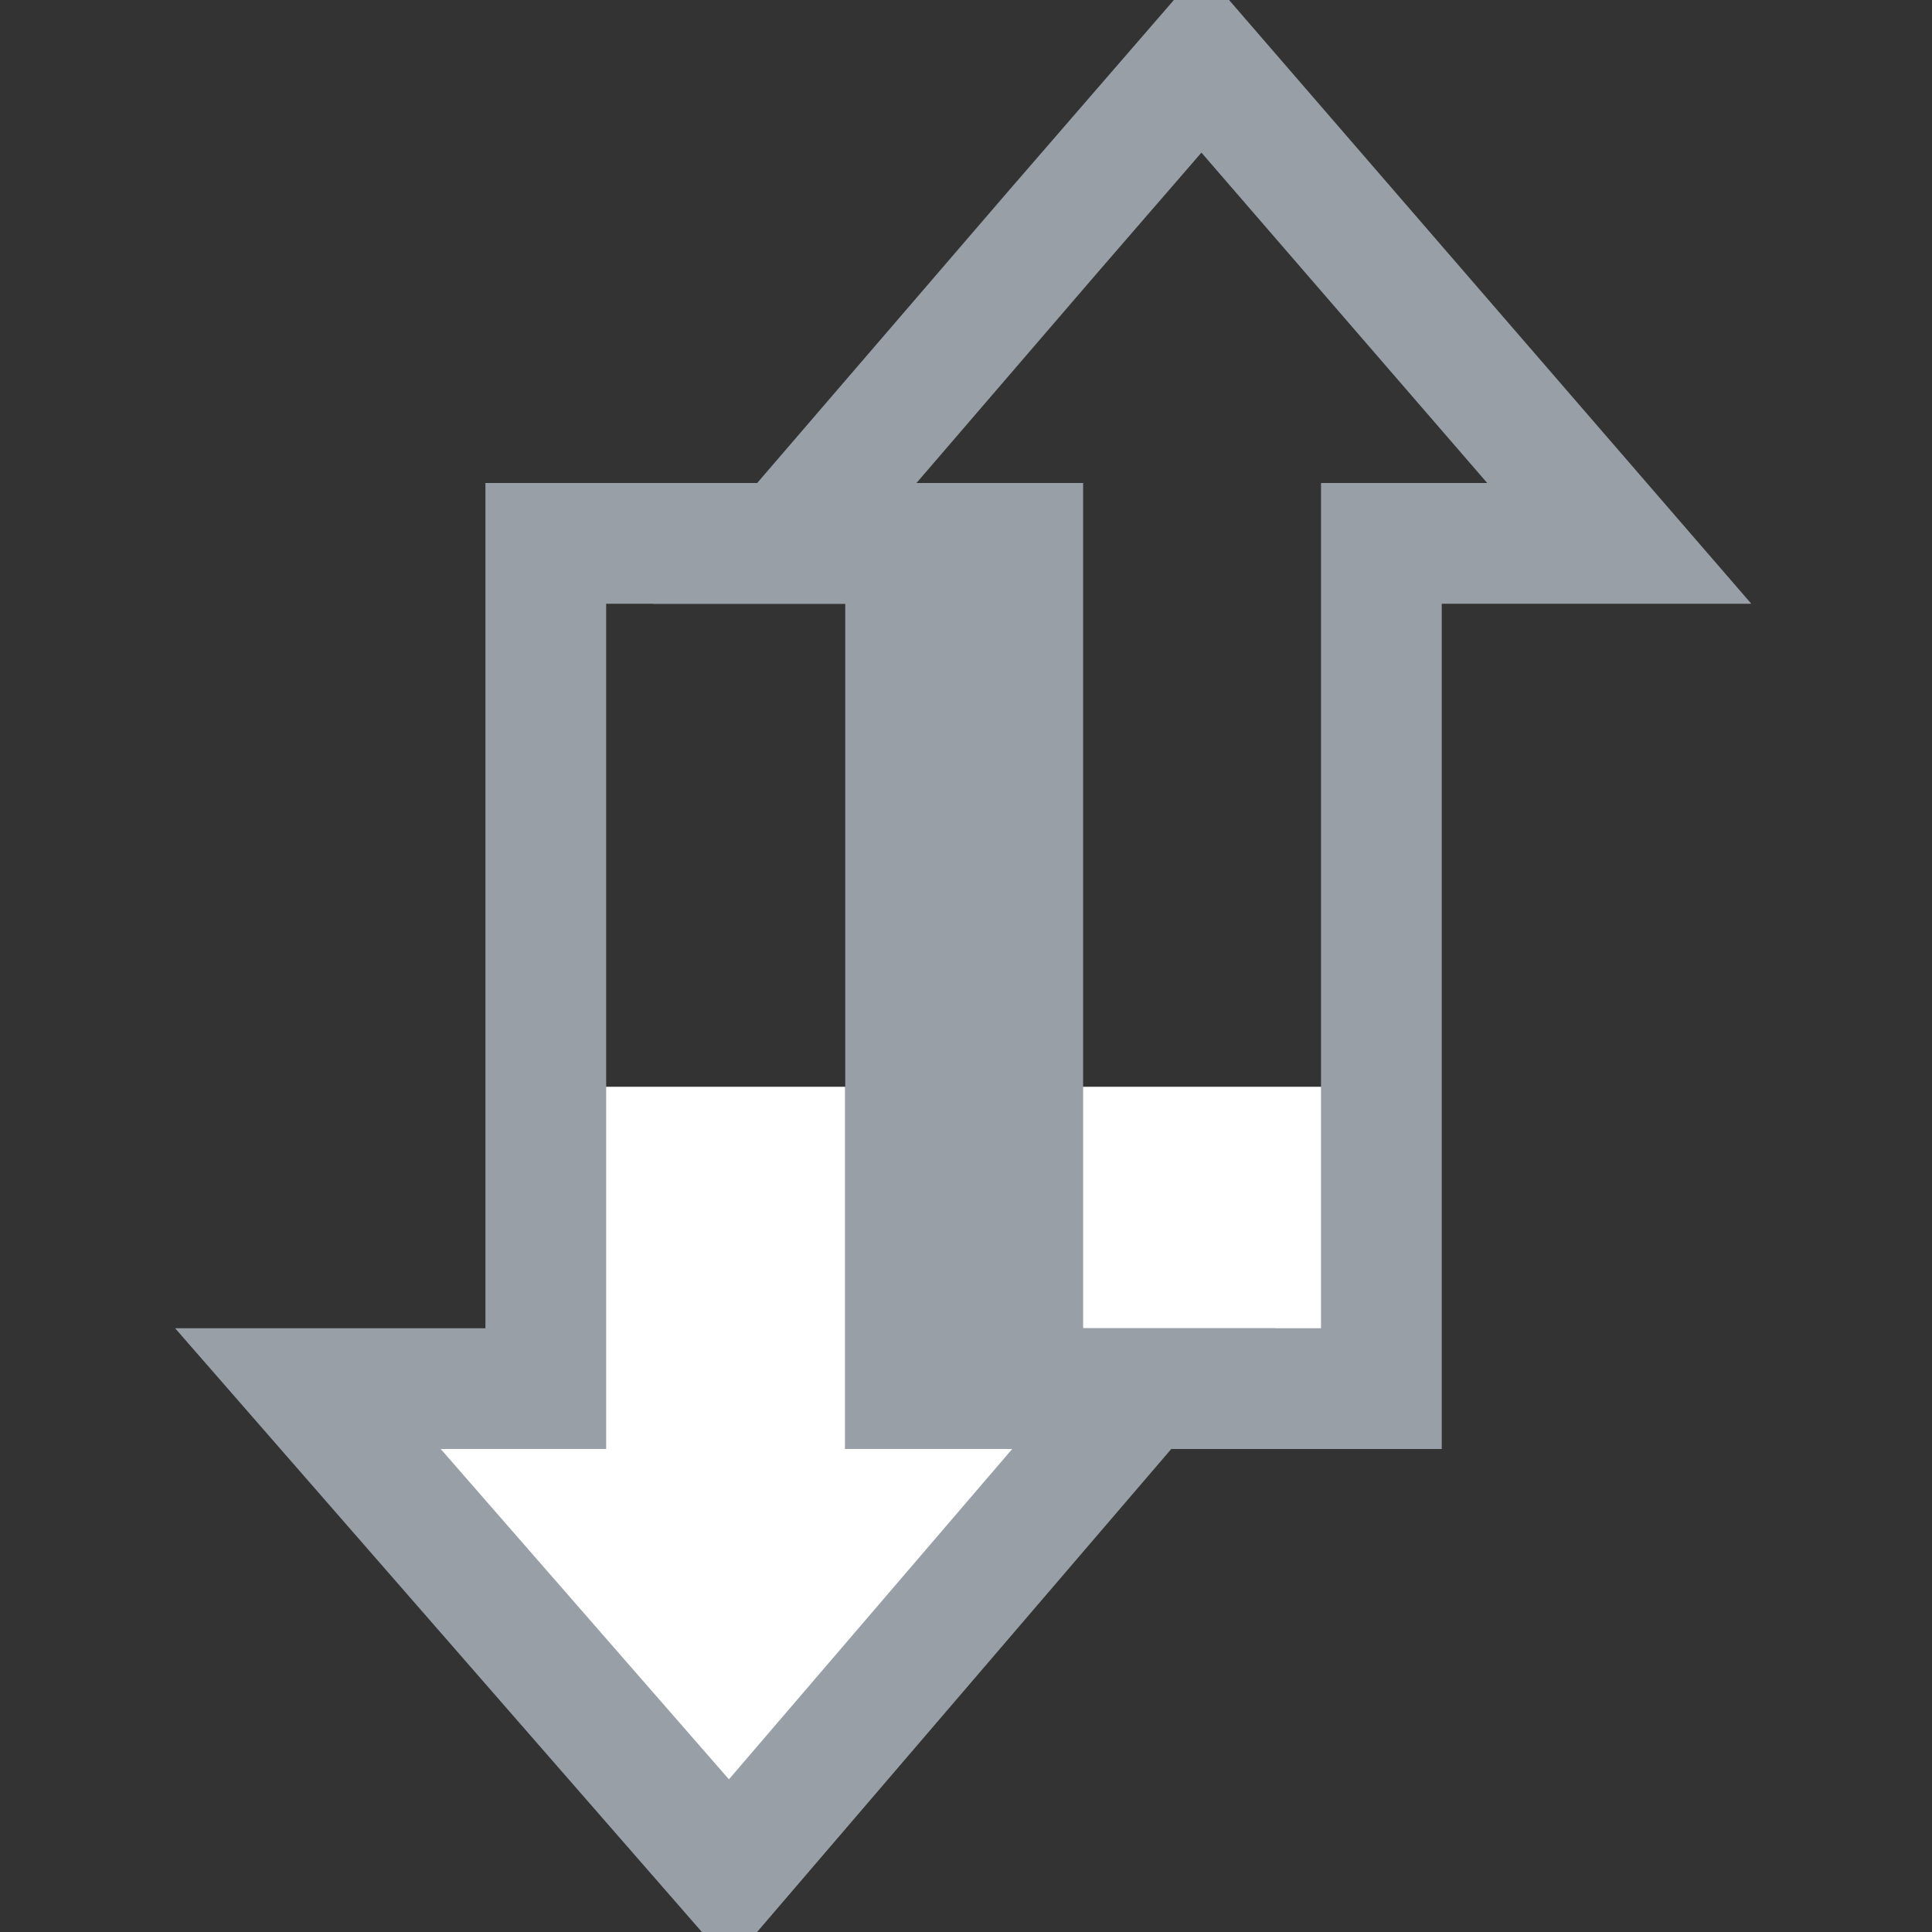 <?xml version="1.0" encoding="utf-8"?>
<svg height="16" version="1.1" viewBox="0 0 16 16" width="16" xml:space="preserve" xmlns="http://www.w3.org/2000/svg">


<rect x="0" y="0" width="16" height="16" fill="#333333" stroke="none"/>


<g id="layer_arrow_down_fill">



<path d="m 5,9 v 3 H 3 L 6.04,15.41 9,12 H 7 V 9" id="path_arrow_down_fill3" style="fill:#ffffff;fill-opacity:1;stroke:none"/>


</g>
<g id="layer_arrow_up_fill">




<path d="M 8.501,9 8.47,11.5 h 2.97 L 11.499,9 Z" id="path_arrow_up_fill2" style="fill:#ffffff;fill-opacity:1;stroke:none"/>

</g>
<g id="layer_arrow_stroke">
<path d="m 6.5,4.5 h 1.97 v 7 h 2.97 v -7 h 1.97 L 9.95,0.5 8.72,1.92 Z" id="path_arrow_up_stroke" style="fill:none;stroke:#989fa6"/>
<path d="m 2.55,11.5 v 0 h 1.97 v -7 H 7.5 v 7 h 1.97 v 0 l -3.43,4 z" id="path_arrow_down_stroke" style="fill:none;stroke:#989fa6"/>
</g>

</svg>